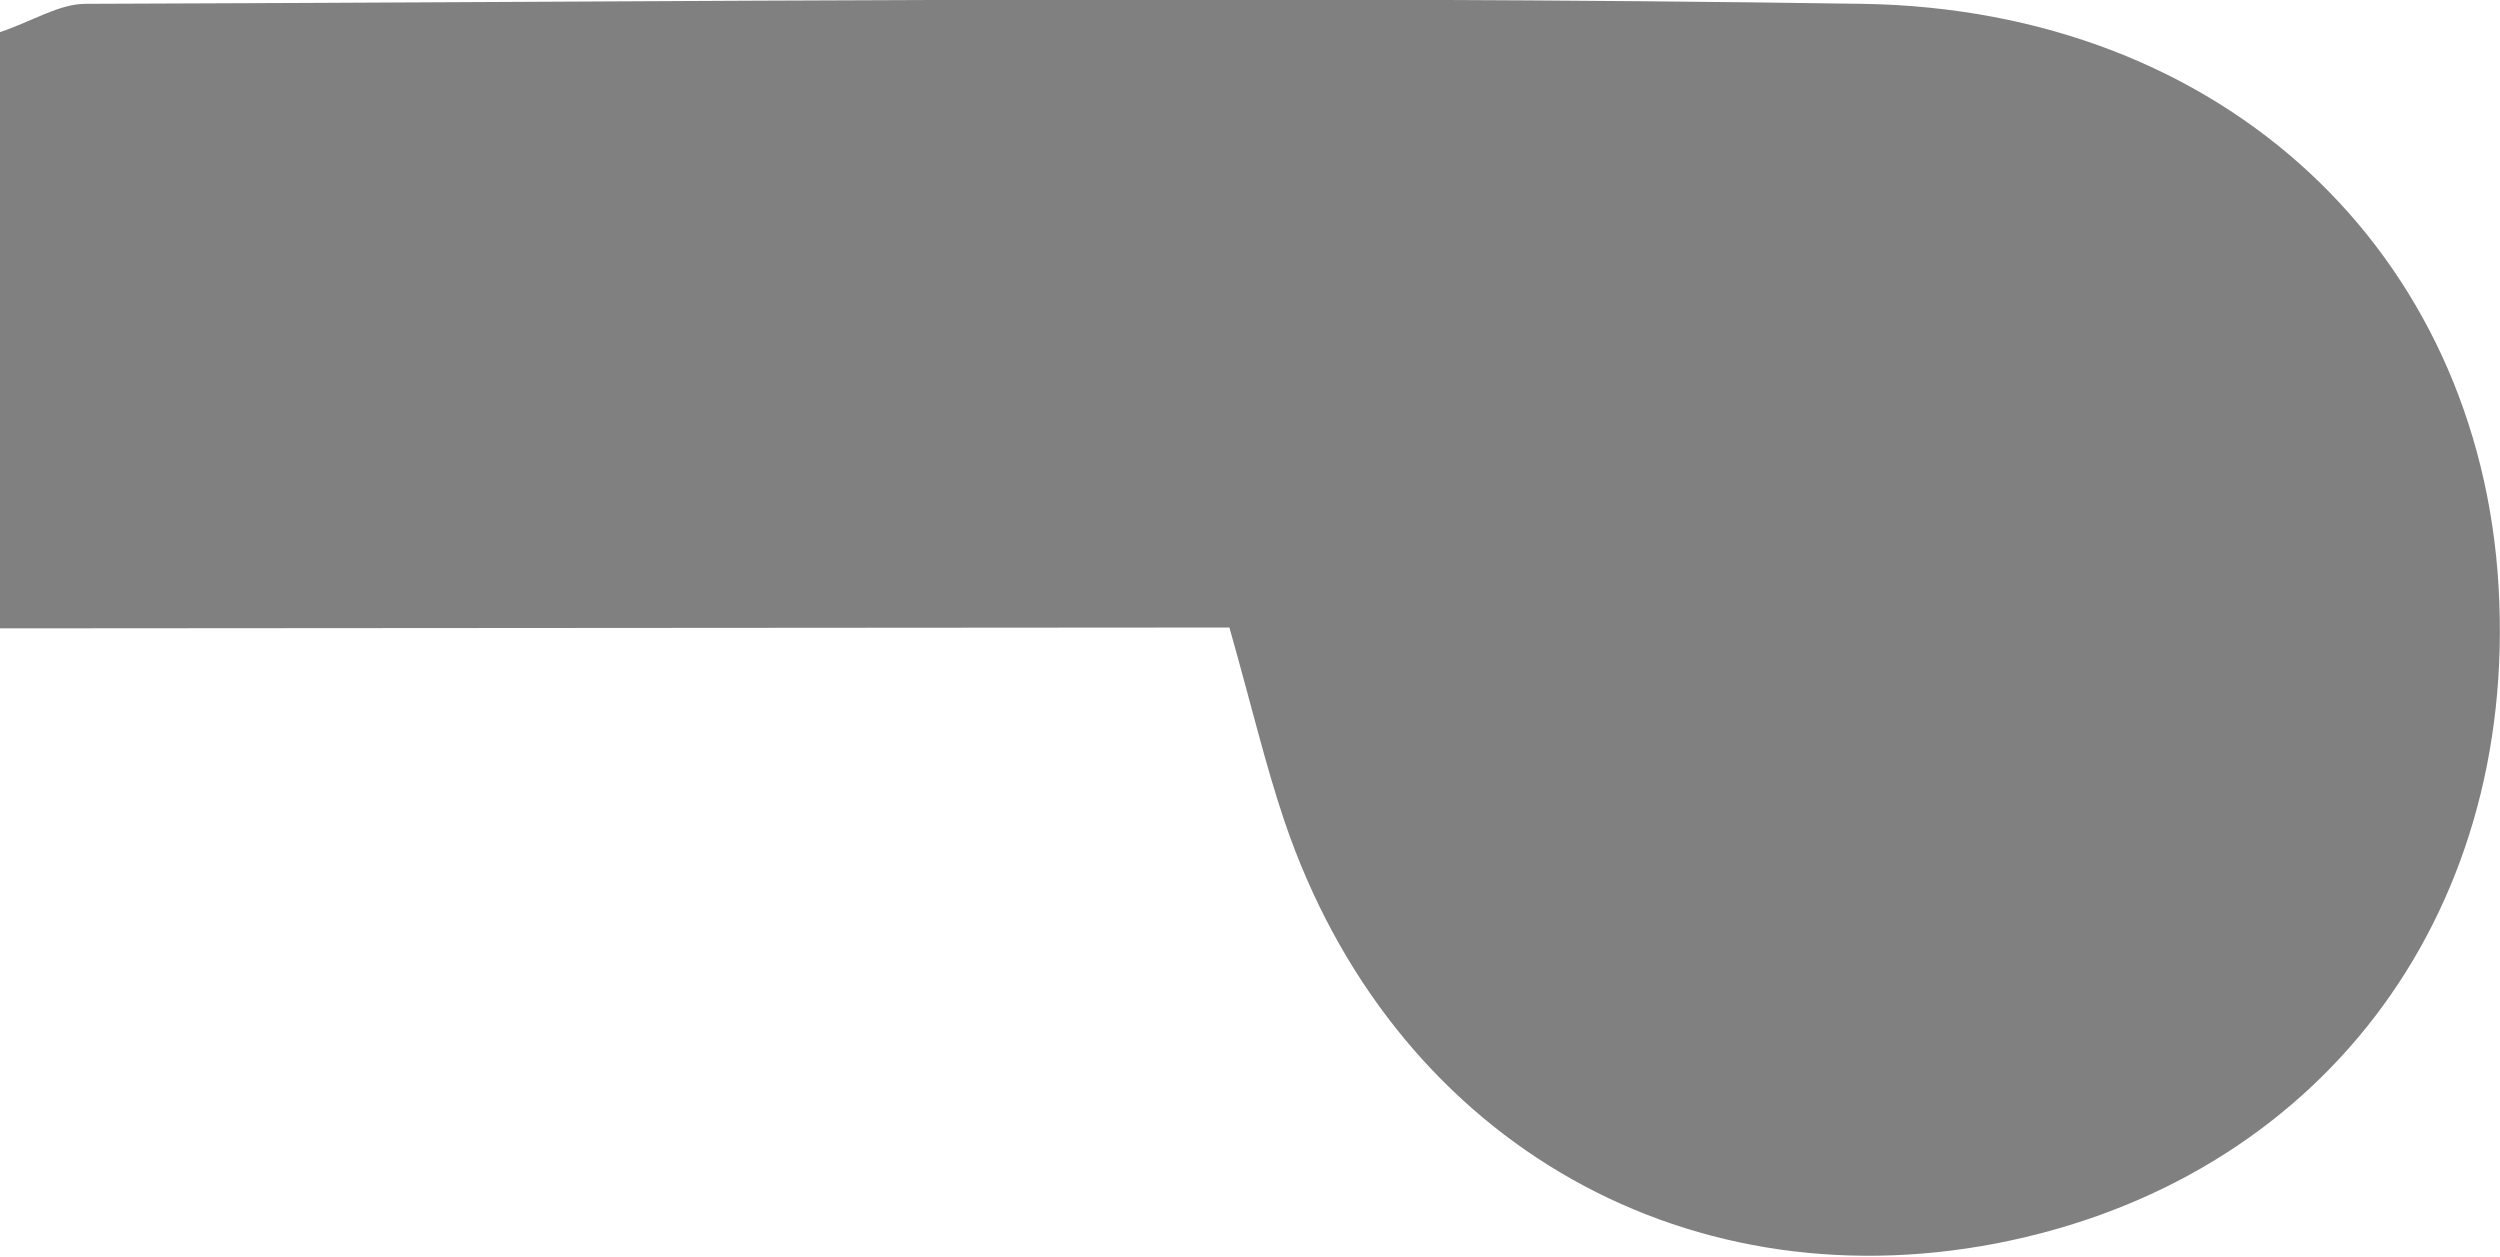 <svg id="Layer_1" data-name="Layer 1" xmlns="http://www.w3.org/2000/svg" viewBox="0 0 176.57 88.75"><defs><style>.cls-1{fill:gray;}</style></defs><title>flush handle_stationary</title><path class="cls-1" d="M231.24,225.84V183.73c2.31-.78,4.18-2,6.05-2,41.83-.13,83.66-.62,125.48,0,25.66.4,43.57,17.68,44.94,41.16s-12.81,42-35.48,46.39c-22.49,4.32-42.79-7.69-50.28-29.85-1.33-3.93-2.28-8-3.88-13.65Z" transform="translate(-231.24 -181.46)"/></svg>